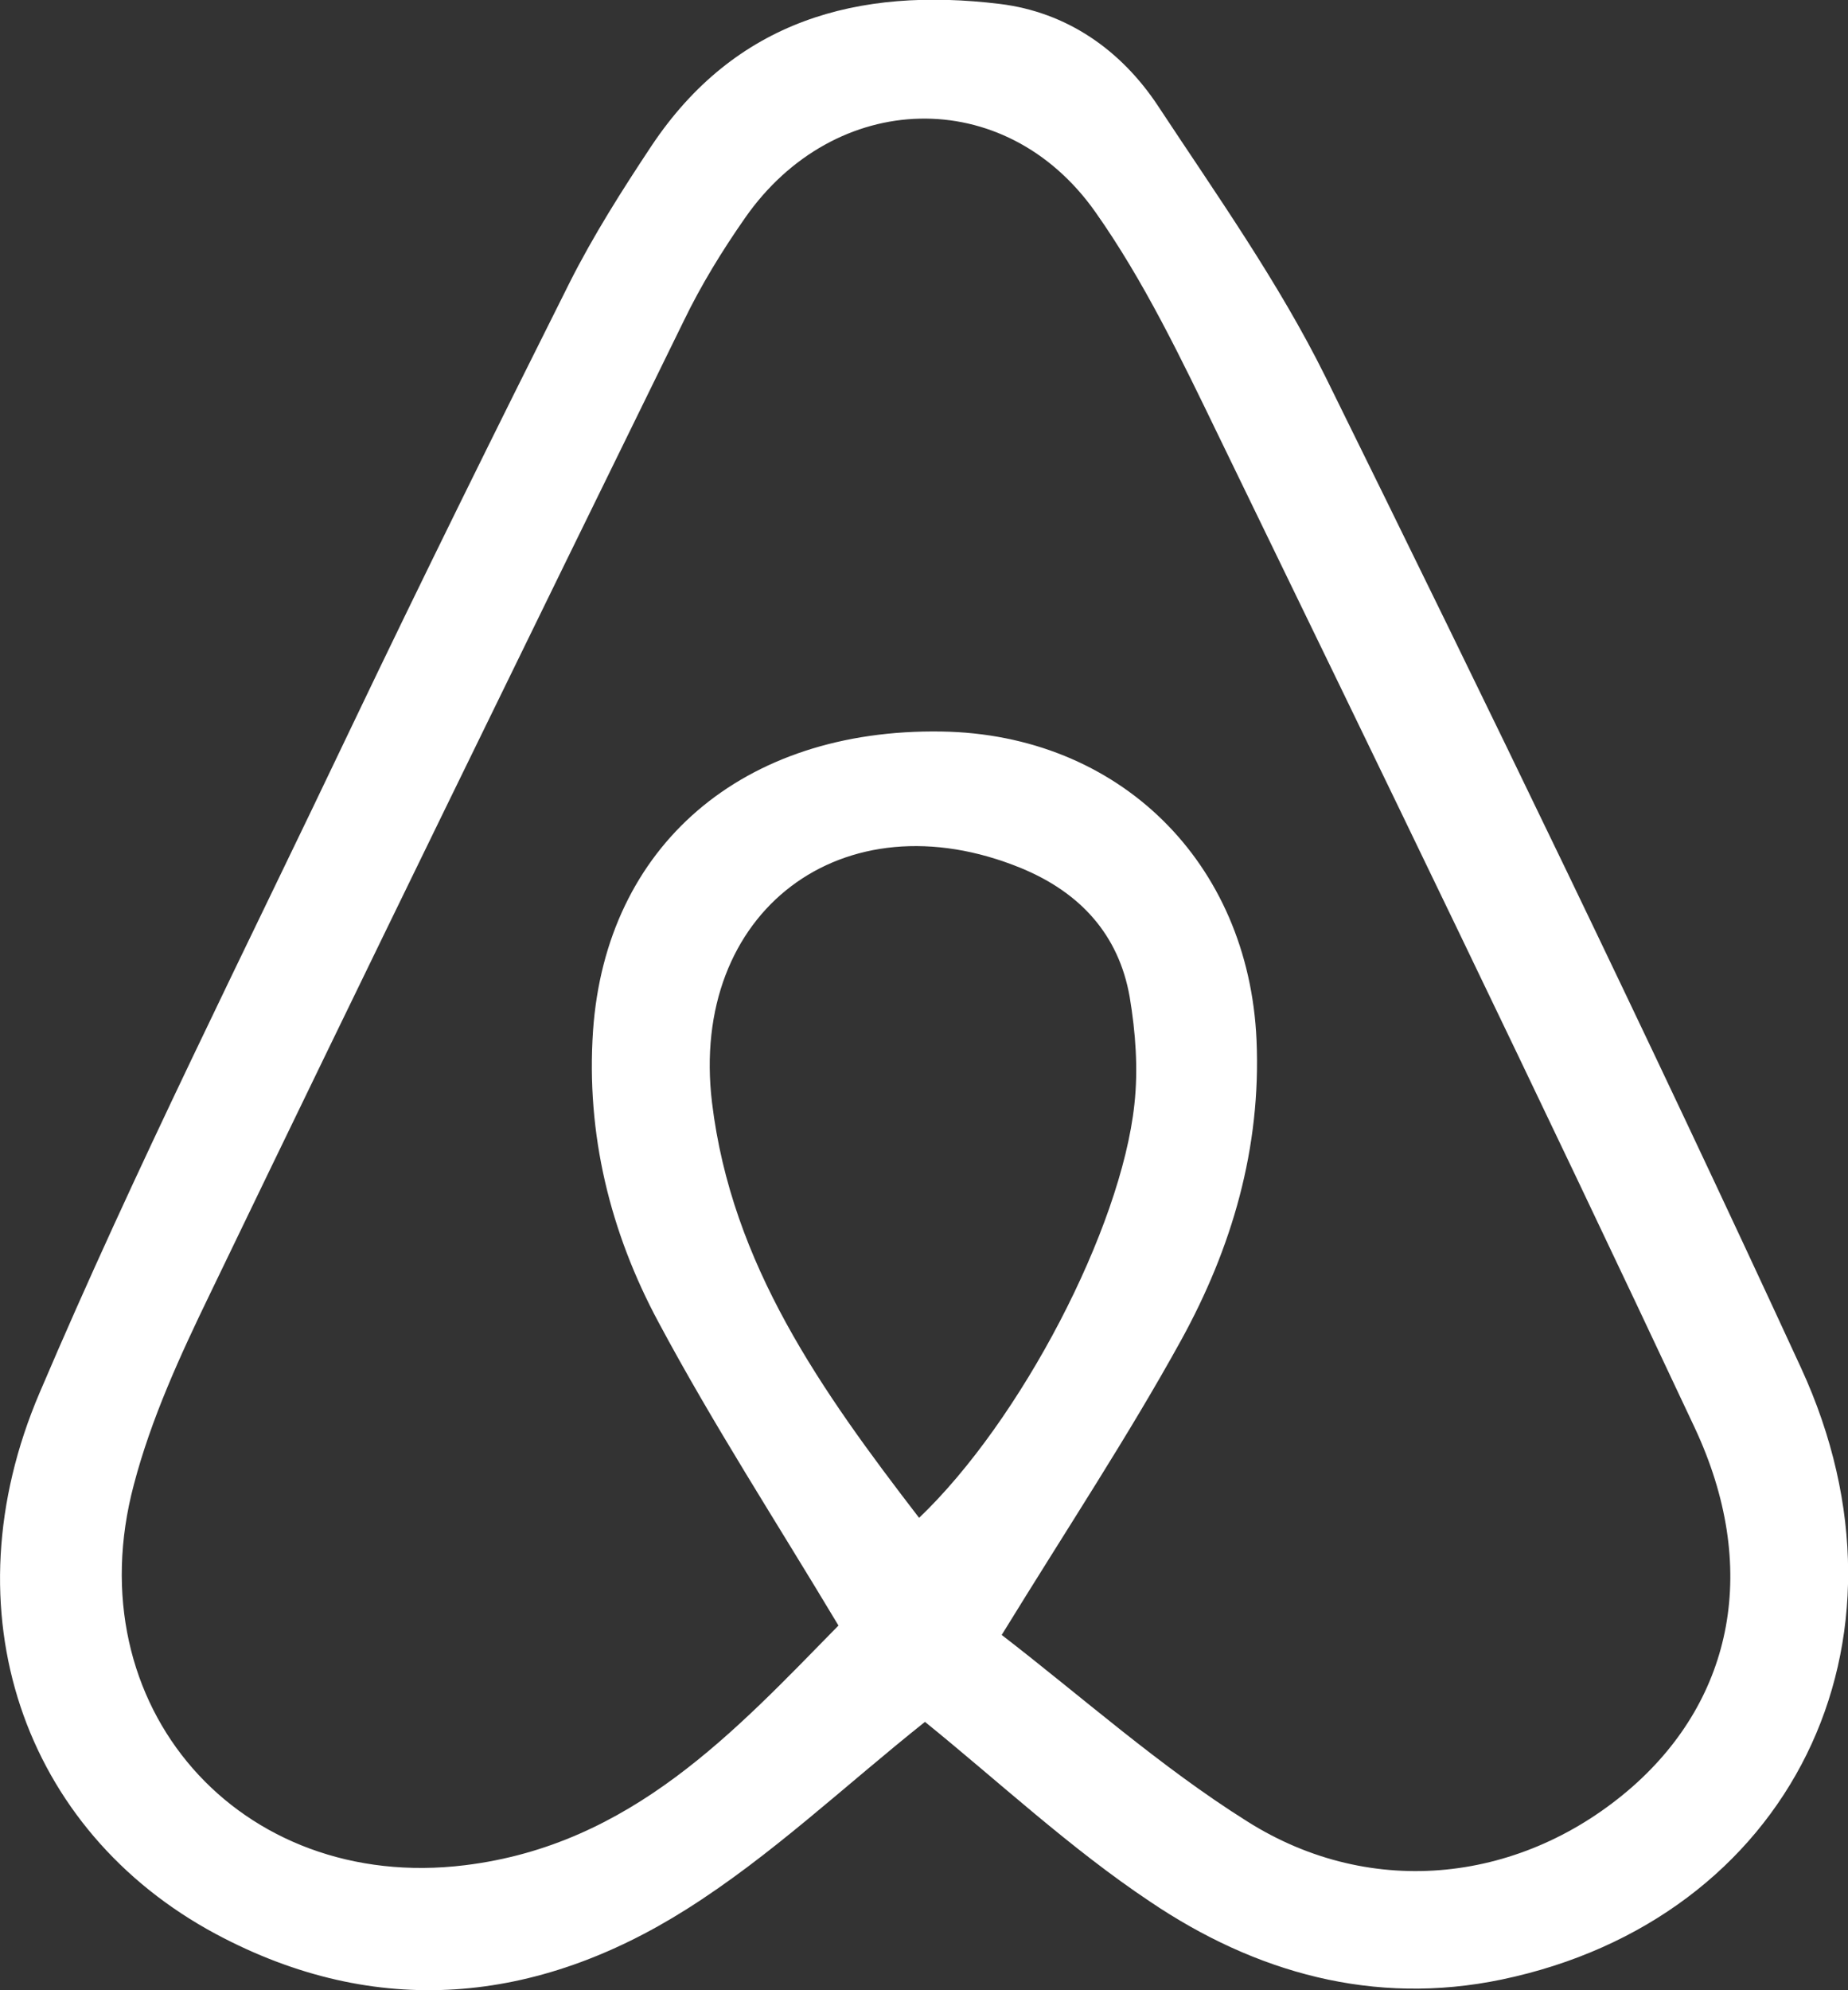 <?xml version="1.0" encoding="utf-8"?>
<!-- Generator: Adobe Illustrator 23.0.3, SVG Export Plug-In . SVG Version: 6.00 Build 0)  -->
<svg version="1.1" id="Layer_1" xmlns="http://www.w3.org/2000/svg" xmlns:xlink="http://www.w3.org/1999/xlink" x="0px" y="0px"
	 viewBox="0 0 47.21 50.82" style="enable-background:new 0 0 47.21 50.82;" xml:space="preserve">
<rect x="0" y="0" width="47.21" height="50.82" fill="#333333" stroke="none"/>
<style type="text/css">
	.st0{fill:#001F3F;}
	.st1{fill:#FFFFFF;}
	.st2{fill:none;}
	.st3{fill:#3FAE79;}
	.st4{fill:#2D3B7A;}
	.st5{fill:#232323;}
	.st6{fill:#00CDD0;}
	.st7{fill:#333333;}
	.st8{fill:#FFD600;}
	.st9{clip-path:url(#SVGID_6_);fill:#3FAE79;}
	.st10{clip-path:url(#SVGID_6_);fill:#001F3F;}
	.st11{opacity:0.4;fill:url(#);}
	.st12{display:none;}
	.st13{display:inline;fill:url(#SVGID_7_);}
	.st14{display:inline;fill:url(#SVGID_8_);}
	.st15{display:inline;}
	.st16{fill:url(#SVGID_9_);}
	.st17{fill:url(#SVGID_10_);}
	.st18{fill:url(#SVGID_11_);}
	.st19{fill:url(#SVGID_12_);}
	.st20{fill:url(#SVGID_13_);}
	.st21{fill:url(#SVGID_14_);}
	.st22{fill:url(#SVGID_15_);}
	.st23{fill:url(#SVGID_16_);}
	.st24{fill:url(#SVGID_17_);}
	.st25{fill:url(#SVGID_18_);}
	.st26{fill:url(#SVGID_19_);}
	.st27{fill:url(#SVGID_20_);}
	.st28{fill:url(#SVGID_21_);}
	.st29{fill:url(#SVGID_22_);}
	.st30{fill:url(#SVGID_23_);}
	.st31{fill:url(#SVGID_24_);}
	.st32{fill:url(#SVGID_25_);}
	.st33{fill:url(#SVGID_26_);}
	.st34{display:inline;fill:url(#SVGID_27_);}
	.st35{display:inline;fill:url(#SVGID_28_);}
	.st36{display:inline;fill:url(#SVGID_29_);}
	.st37{fill:url(#SVGID_30_);}
	.st38{fill:url(#SVGID_31_);}
	.st39{fill:url(#SVGID_32_);}
	.st40{fill:url(#SVGID_33_);}
	.st41{fill:url(#SVGID_34_);}
	.st42{display:none;fill:url(#SVGID_35_);}
	.st43{display:inline;fill:url(#SVGID_36_);}
	.st44{display:inline;fill:url(#SVGID_37_);}
	.st45{display:inline;fill:url(#SVGID_38_);}
	.st46{fill:#8EFCFE;}
	.st47{fill:none;stroke:#3FAE79;stroke-miterlimit:10;}
	.st48{fill:#001B36;}
	.st49{fill:#369668;}
	.st50{fill:#3FAE79;fill-opacity:0.8;}
	.st51{opacity:0.9;fill:#001F3F;}
	.st52{fill:none;stroke:#001F3F;stroke-width:3;stroke-miterlimit:10;}
	.st53{enable-background:new    ;}
</style>
<g>
	<path class="st1" d="M23.63,43.97c-2.06,1.64-3.94,3.43-6.1,4.79c-3.82,2.41-7.91,2.82-12.01,0.63c-4.93-2.64-6.89-8.25-4.51-13.82
		c2.45-5.75,5.27-11.34,7.96-16.99c1.82-3.81,3.69-7.59,5.58-11.36c0.61-1.21,1.34-2.36,2.09-3.49c2.14-3.21,5.28-4.07,8.9-3.63
		c1.72,0.21,3.1,1.18,4.04,2.6c1.49,2.26,3.08,4.5,4.28,6.92c4.14,8.39,8.23,16.81,12.15,25.31c3.24,7.03-0.31,14.09-7.65,15.62
		c-3.27,0.68-6.3-0.18-8.98-1.99C27.34,47.2,25.52,45.5,23.63,43.97z M25.59,41.75c2.05,1.58,4.04,3.36,6.27,4.76
		c3.21,2.03,7.07,1.55,9.85-0.89c2.56-2.26,3.26-5.59,1.58-9.17c-3.98-8.48-8.07-16.9-12.16-25.32c-0.95-1.96-1.9-3.95-3.15-5.72
		c-2.31-3.27-6.66-3.13-8.95,0.16c-0.58,0.83-1.12,1.71-1.56,2.62c-4.06,8.28-8.11,16.56-12.11,24.86c-0.76,1.57-1.5,3.18-1.94,4.86
		c-1.51,5.66,2.7,10.43,8.46,9.72c4.25-0.52,6.9-3.43,9.54-6.12c-1.6-2.67-3.21-5.15-4.6-7.75c-1.23-2.29-1.85-4.79-1.67-7.44
		c0.33-4.72,3.82-7.72,8.9-7.64c4.54,0.07,7.85,3.34,8.05,7.88c0.12,2.76-0.63,5.31-1.93,7.67C28.83,36.66,27.3,38.97,25.59,41.75z
		 M23.48,38.76c2.59-2.47,5.16-7.38,5.5-10.56c0.1-0.9,0.03-1.84-0.12-2.74c-0.28-1.6-1.27-2.67-2.77-3.29
		c-4.56-1.87-8.49,1.11-7.9,5.99C18.69,32.29,20.98,35.51,23.48,38.76z"/>
</g>
</svg>
